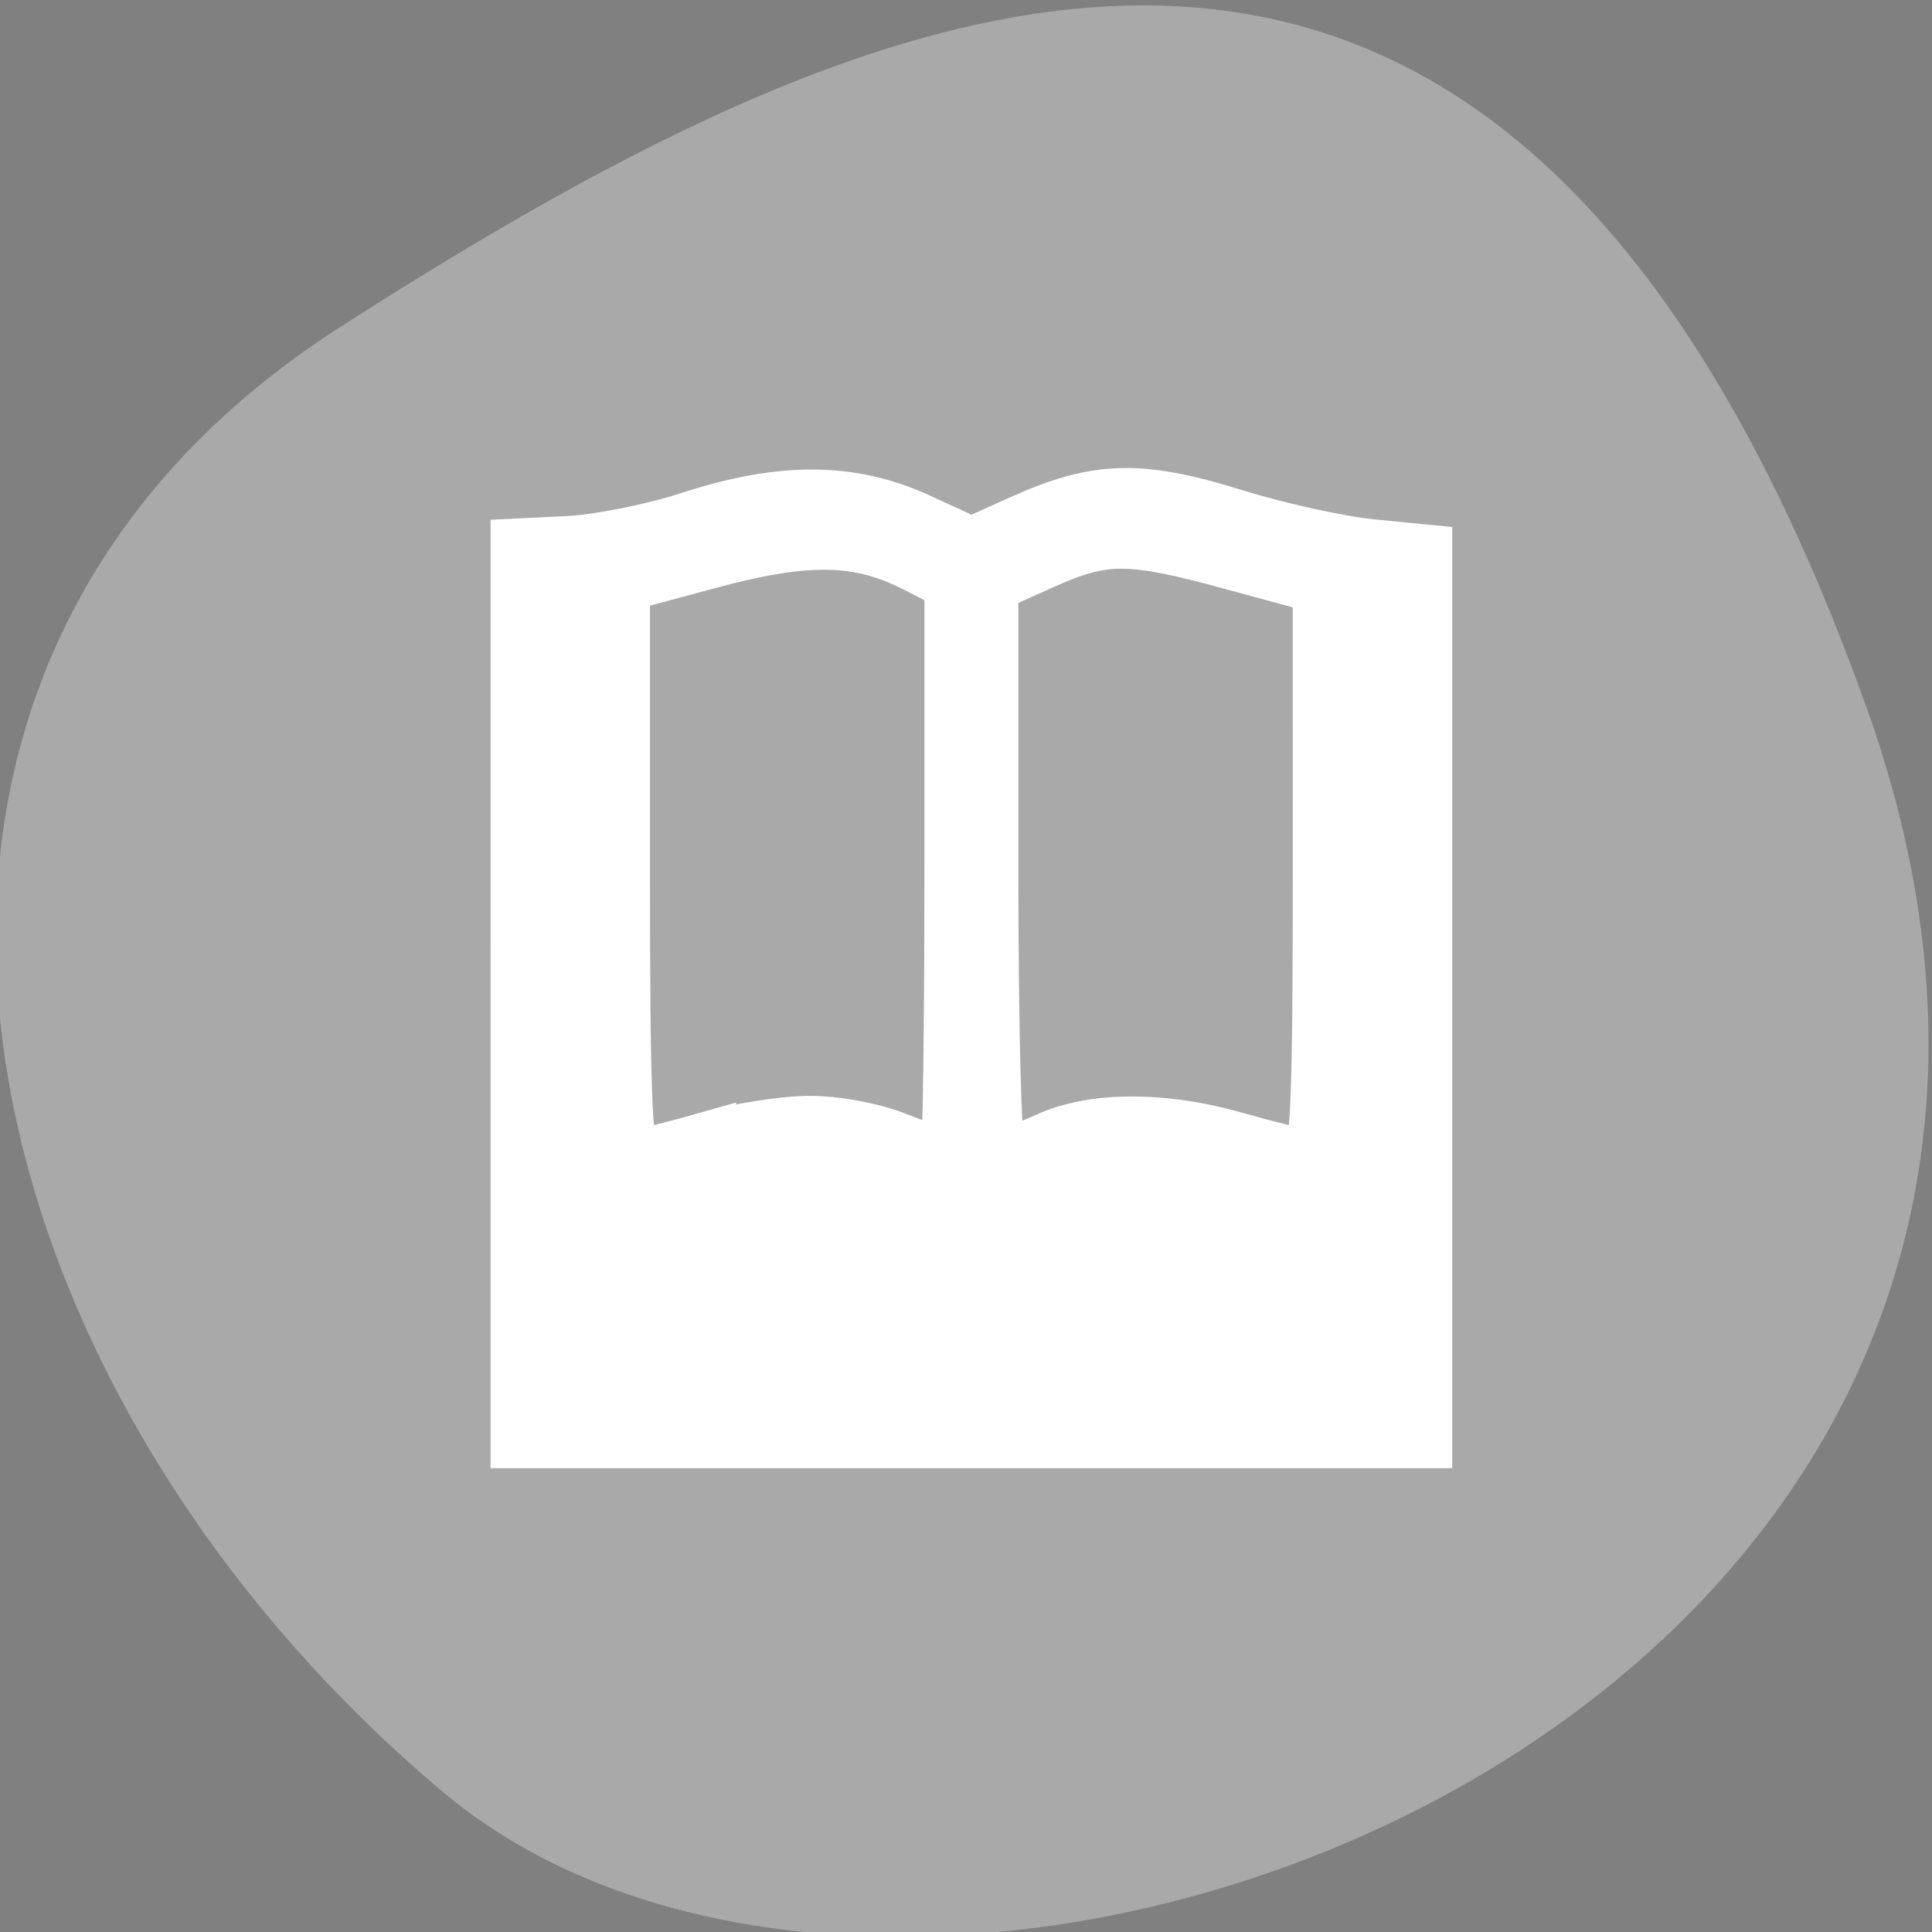 <?xml version="1.0" encoding="UTF-8" standalone="no"?>
<svg
   xmlns:dc="http://purl.org/dc/elements/1.1/"
   xmlns:cc="http://creativecommons.org/ns#"
   xmlns:rdf="http://www.w3.org/1999/02/22-rdf-syntax-ns#"
   xmlns:svg="http://www.w3.org/2000/svg"
   xmlns="http://www.w3.org/2000/svg"
   xmlns:sodipodi="http://sodipodi.sourceforge.net/DTD/sodipodi-0.dtd"
   xmlns:inkscape="http://www.inkscape.org/namespaces/inkscape"
   viewBox="0 0 256 256"
   id="svg2"
   version="1.1"
   inkscape:version="0.48.4 r9939"
   width="100%"
   height="100%"
   sodipodi:docname="format-insert-node.svg">
  <rect x="0" y="0" width="256" height="256" fill="#808080" stroke="none"/>
  <sodipodi:namedview
     pagecolor="#ffffff"
     bordercolor="#666666"
     borderopacity="1"
     objecttolerance="10"
     gridtolerance="10"
     guidetolerance="10"
     inkscape:pageopacity="0"
     inkscape:pageshadow="2"
     inkscape:window-width="698"
     inkscape:window-height="768"
     id="namedview14"
     showgrid="false"
     inkscape:zoom="0.921875"
     inkscape:cx="121.98899"
     inkscape:cy="128"
     inkscape:window-x="580"
     inkscape:window-y="25"
     inkscape:window-maximized="0"
     inkscape:current-layer="svg2" />
  <defs
     id="defs4">
    <clipPath
       id="clipPath6">
      <path
         d="M 0,64 H64 V128 H0 z"
         id="path8" />
    </clipPath>
    <filter
       style="color-interpolation-filters:sRGB"
       id="filter7554">
      <feBlend
         mode="darken"
         in2="BackgroundImage"
         id="feBlend7556" />
    </filter>
  </defs>
  <g
     style="color:#000"
     id="g10">
    <path
       d="m -1360.14 1641.33 c 46.11 -98.28 -119.59 -146.07 -181.85 -106.06 -62.25 40.01 -83.52 108.58 -13.01 143.08 70.51 34.501 148.75 61.26 194.86 -37.03 z"
       transform="matrix(1.037 0 0 -1.357 1657.71 2320.79)"
       style="fill:#a9a9a9"
       id="path12" />
  </g>
  <g
     style="enable-background:new"
     id="g3075"
     transform="matrix(8.159,0,0,8.521,67.341,55.581)">
    <g
       transform="translate(-444,-588)"
       id="g6058">
      <g
         transform="translate(121,-41)"
         id="g5431"
         style="opacity:0.5">
        <g
           id="g5436">
          <path
             d="m 333.03,630 c -0.147,0.003 -0.3,0.015 -0.459,0.037 -0.567,0.079 -1.252,0.354 -2.016,0.761 -1.541,-0.853 -2.741,-0.905 -3.748,-0.645 -1.069,0.277 -1.938,0.729 -3.291,0.688 l -0.516,-0.016 v 0.521 10.396 3.256 h 15 v -3.252 -10.903 l -0.518,0.018 c -1.517,0.055 -2.271,-0.398 -3.25,-0.69 -0.367,-0.11 -0.761,-0.181 -1.203,-0.172 z m -4.811,0.994 c 0.499,0.039 1.063,0.219 1.781,0.615 v 8.725 c -1.104,-0.642 -2.21,-0.69 -3.184,-0.448 -0.653,0.163 -1.247,0.35 -1.816,0.501 v -8.725 c 0.802,-0.148 1.474,-0.38 2.055,-0.531 0.231,-0.06 0.454,-0.108 0.684,-0.132 0.155,-0.016 0.314,-0.019 0.48,-0.006 z m 5.119,0.008 c 0.206,0.026 0.405,0.076 0.611,0.138 0.534,0.16 1.193,0.412 2.051,0.56 v 8.684 c -0.57,-0.152 -1.163,-0.341 -1.811,-0.503 -0.98,-0.245 -2.091,-0.186 -3.189,0.485 v -8.698 c 0.703,-0.386 1.245,-0.597 1.68,-0.661 0.239,-0.035 0.452,-0.032 0.658,-0.006 z"
             style="text-indent:0;text-transform:none;block-progression:tb;color:#000000;enable-background:accumulate"
             id="rect2996"
             inkscape:connector-curvature="0" />
        </g>
      </g>
    </g>
  </g>
  <path
     style="fill:#ffffff;fill-opacity:1;fill-rule:evenodd;stroke:#ffffff;stroke-width:5.938;stroke-miterlimit:4;stroke-opacity:1;stroke-dasharray:none"
     d="m 67.971,131.634 0.002,-59.932 7.251,-0.353 c 3.988,-0.194 11.187,-1.636 15.998,-3.204 12.303,-4.01 21.654,-3.949 30.713,0.203 l 6.78,3.107 6.559,-2.944 c 9.985,-4.481 15.889,-4.641 28.306,-0.769 5.752,1.794 13.929,3.604 18.169,4.021 l 7.711,0.76 0,59.521 0,59.521 -60.746,0 -60.746,0 0.002,-59.932 z m 25.489,18.712 c 4.172,-1.193 10.377,-2.169 13.787,-2.169 3.643,0 8.471,0.895 11.705,2.169 3.027,1.193 5.73,2.169 6.006,2.169 0.276,0 0.502,-16.831 0.502,-37.402 l 0,-37.402 -4.477,-2.284 c -7.318,-3.734 -14.045,-3.844 -26.709,-0.44 l -11.119,2.989 0,37.269 c 0,29.143 0.296,37.269 1.359,37.269 0.748,0 4.773,-0.976 8.946,-2.169 z m 45.17,0.024 c 6.18,-2.804 15.584,-2.813 25.339,-0.024 4.172,1.193 8.198,2.169 8.946,2.169 1.063,0 1.358,-8.101 1.355,-37.153 l -0.005,-37.153 -11.114,-3.025 c -13.625,-3.708 -16.706,-3.718 -24.809,-0.082 l -6.373,2.86 0,37.276 c 0,21.081 0.42,37.276 0.966,37.276 0.531,0 3.094,-0.966 5.695,-2.146 l 0,-10e-6 z"
     id="path3081"
     inkscape:connector-curvature="0" />
</svg>
